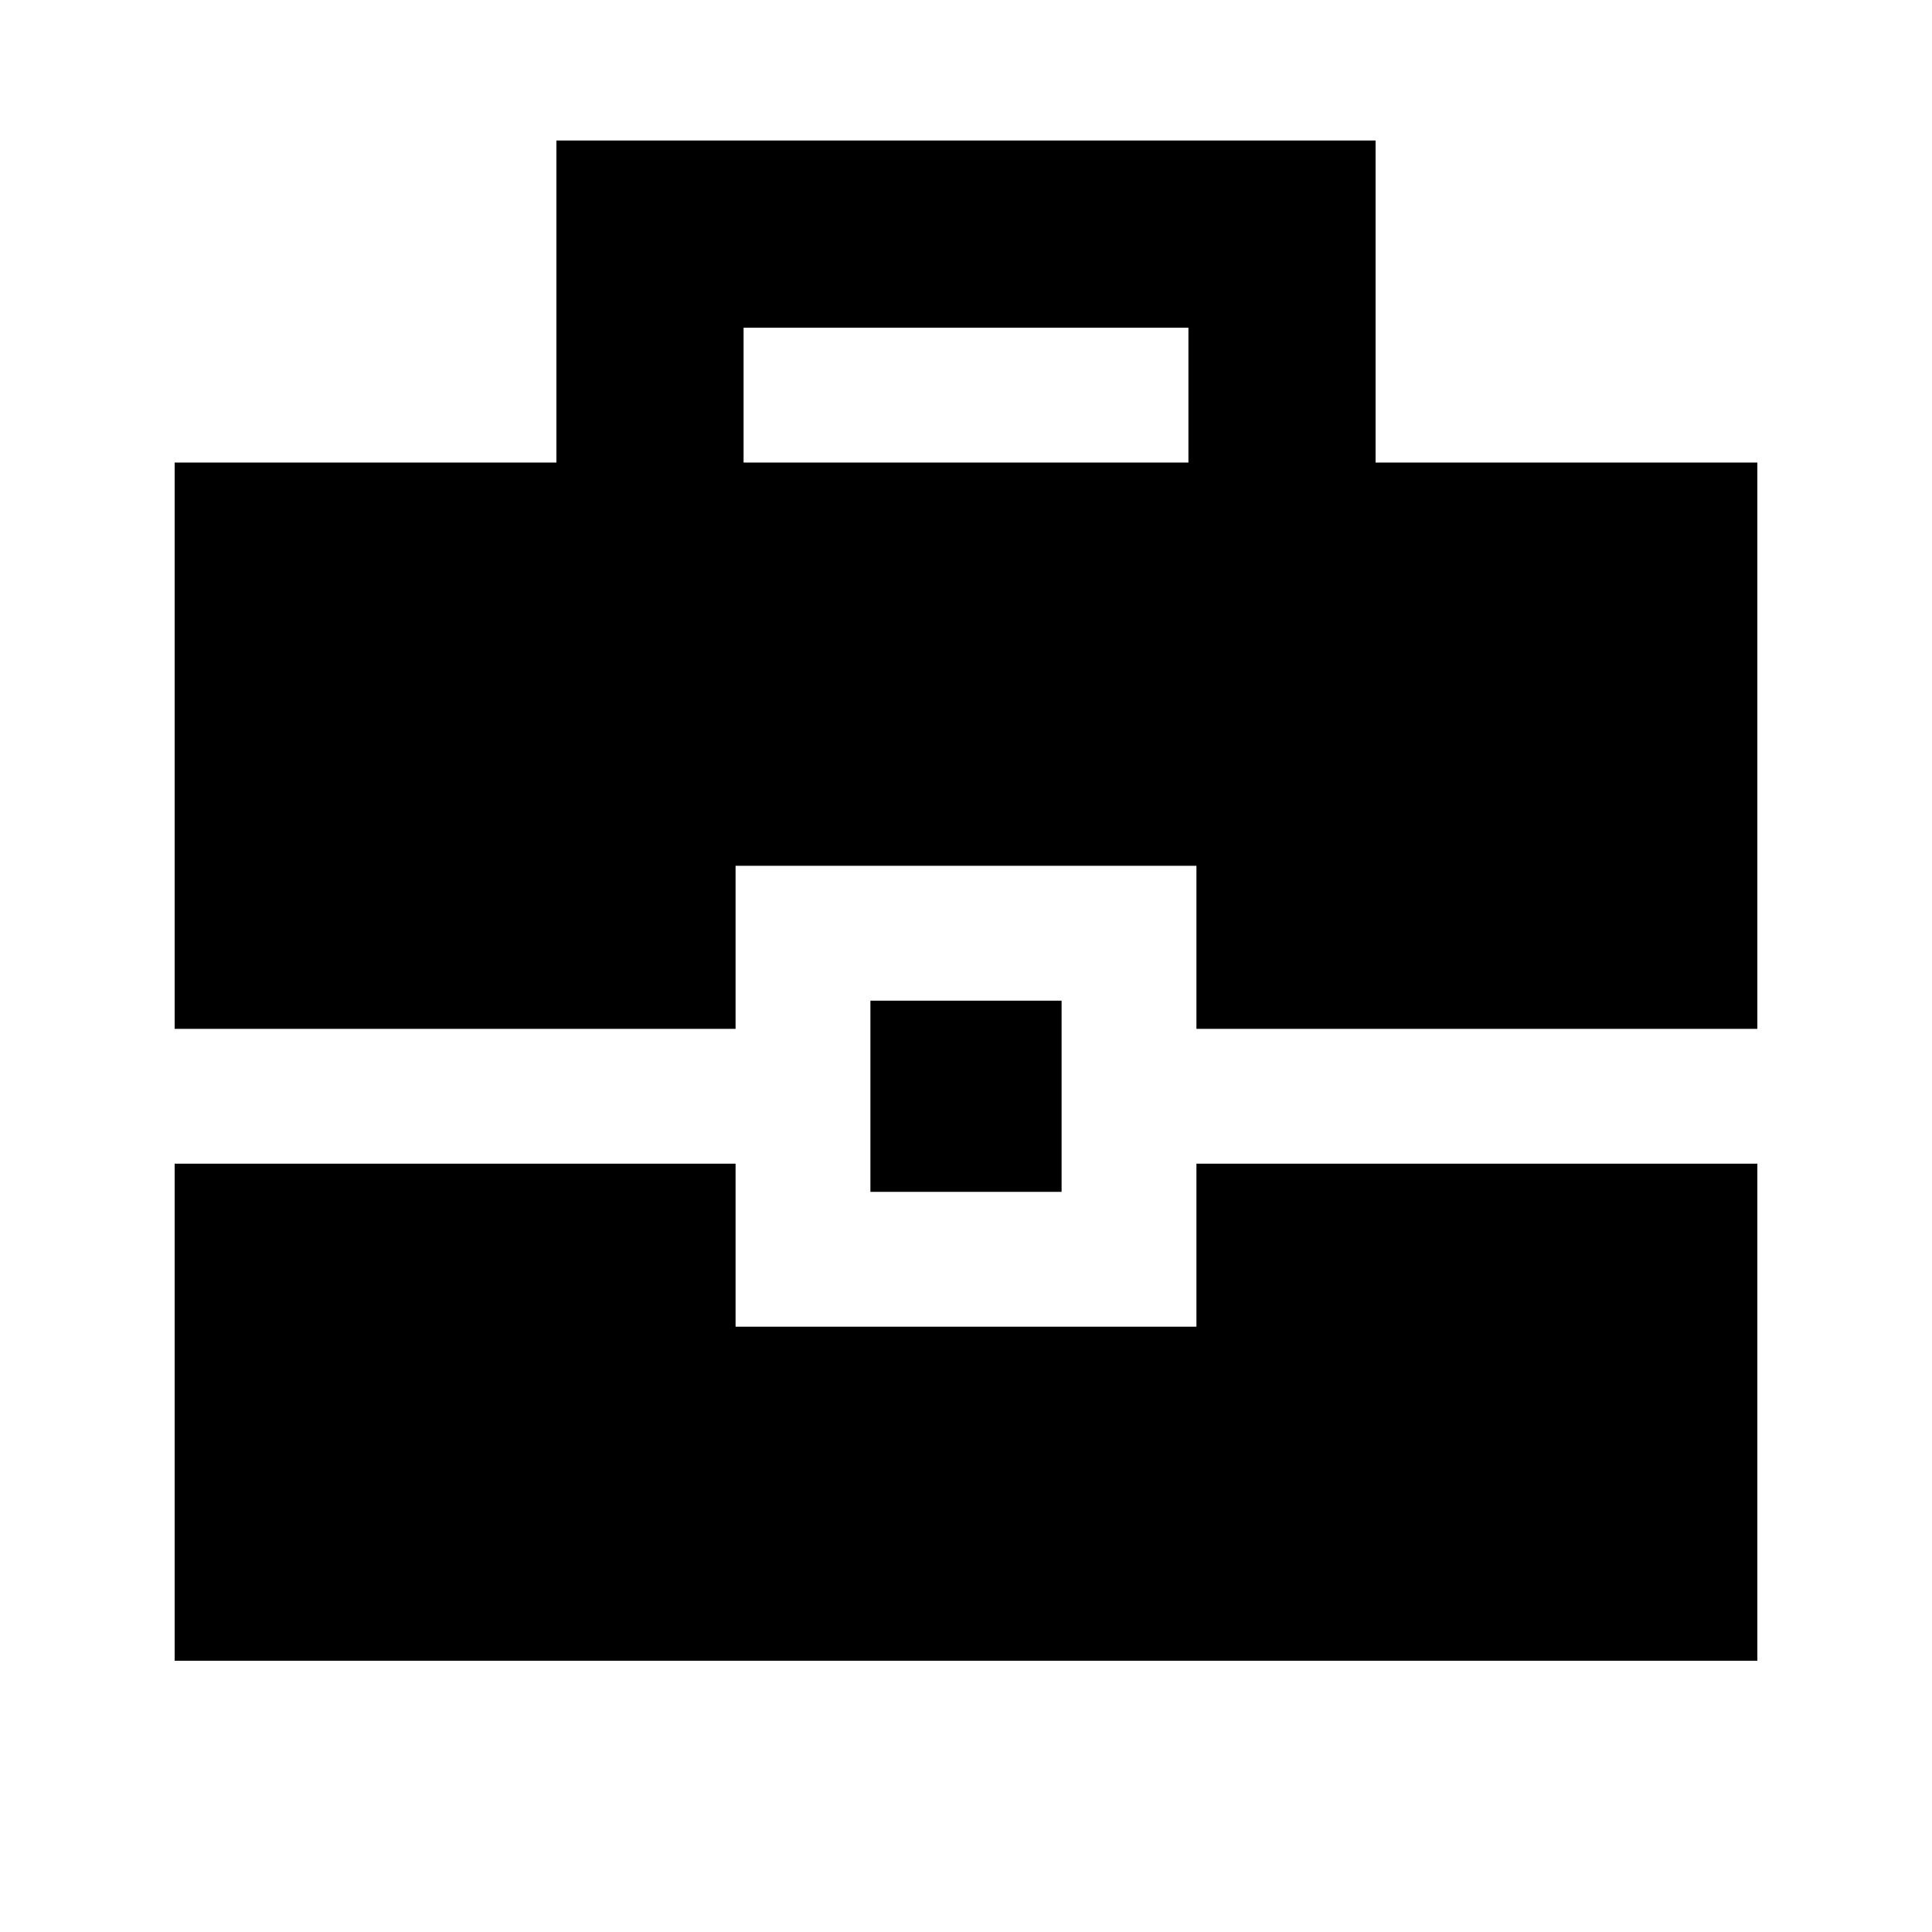 <svg xmlns="http://www.w3.org/2000/svg" height="20" viewBox="0 -960 960 960" width="20"><path d="M86.78-134.78v-247H365.5v81h229v-81h278.72v247H86.78Zm345.72-233v-95h95v95h-95Zm-345.72-81v-281.39h189.7v-160.01h407.04v160.01h189.7v281.39H594.5v-81h-229v81H86.78Zm282.7-281.39h221.04v-67H369.48v67Z"/></svg>